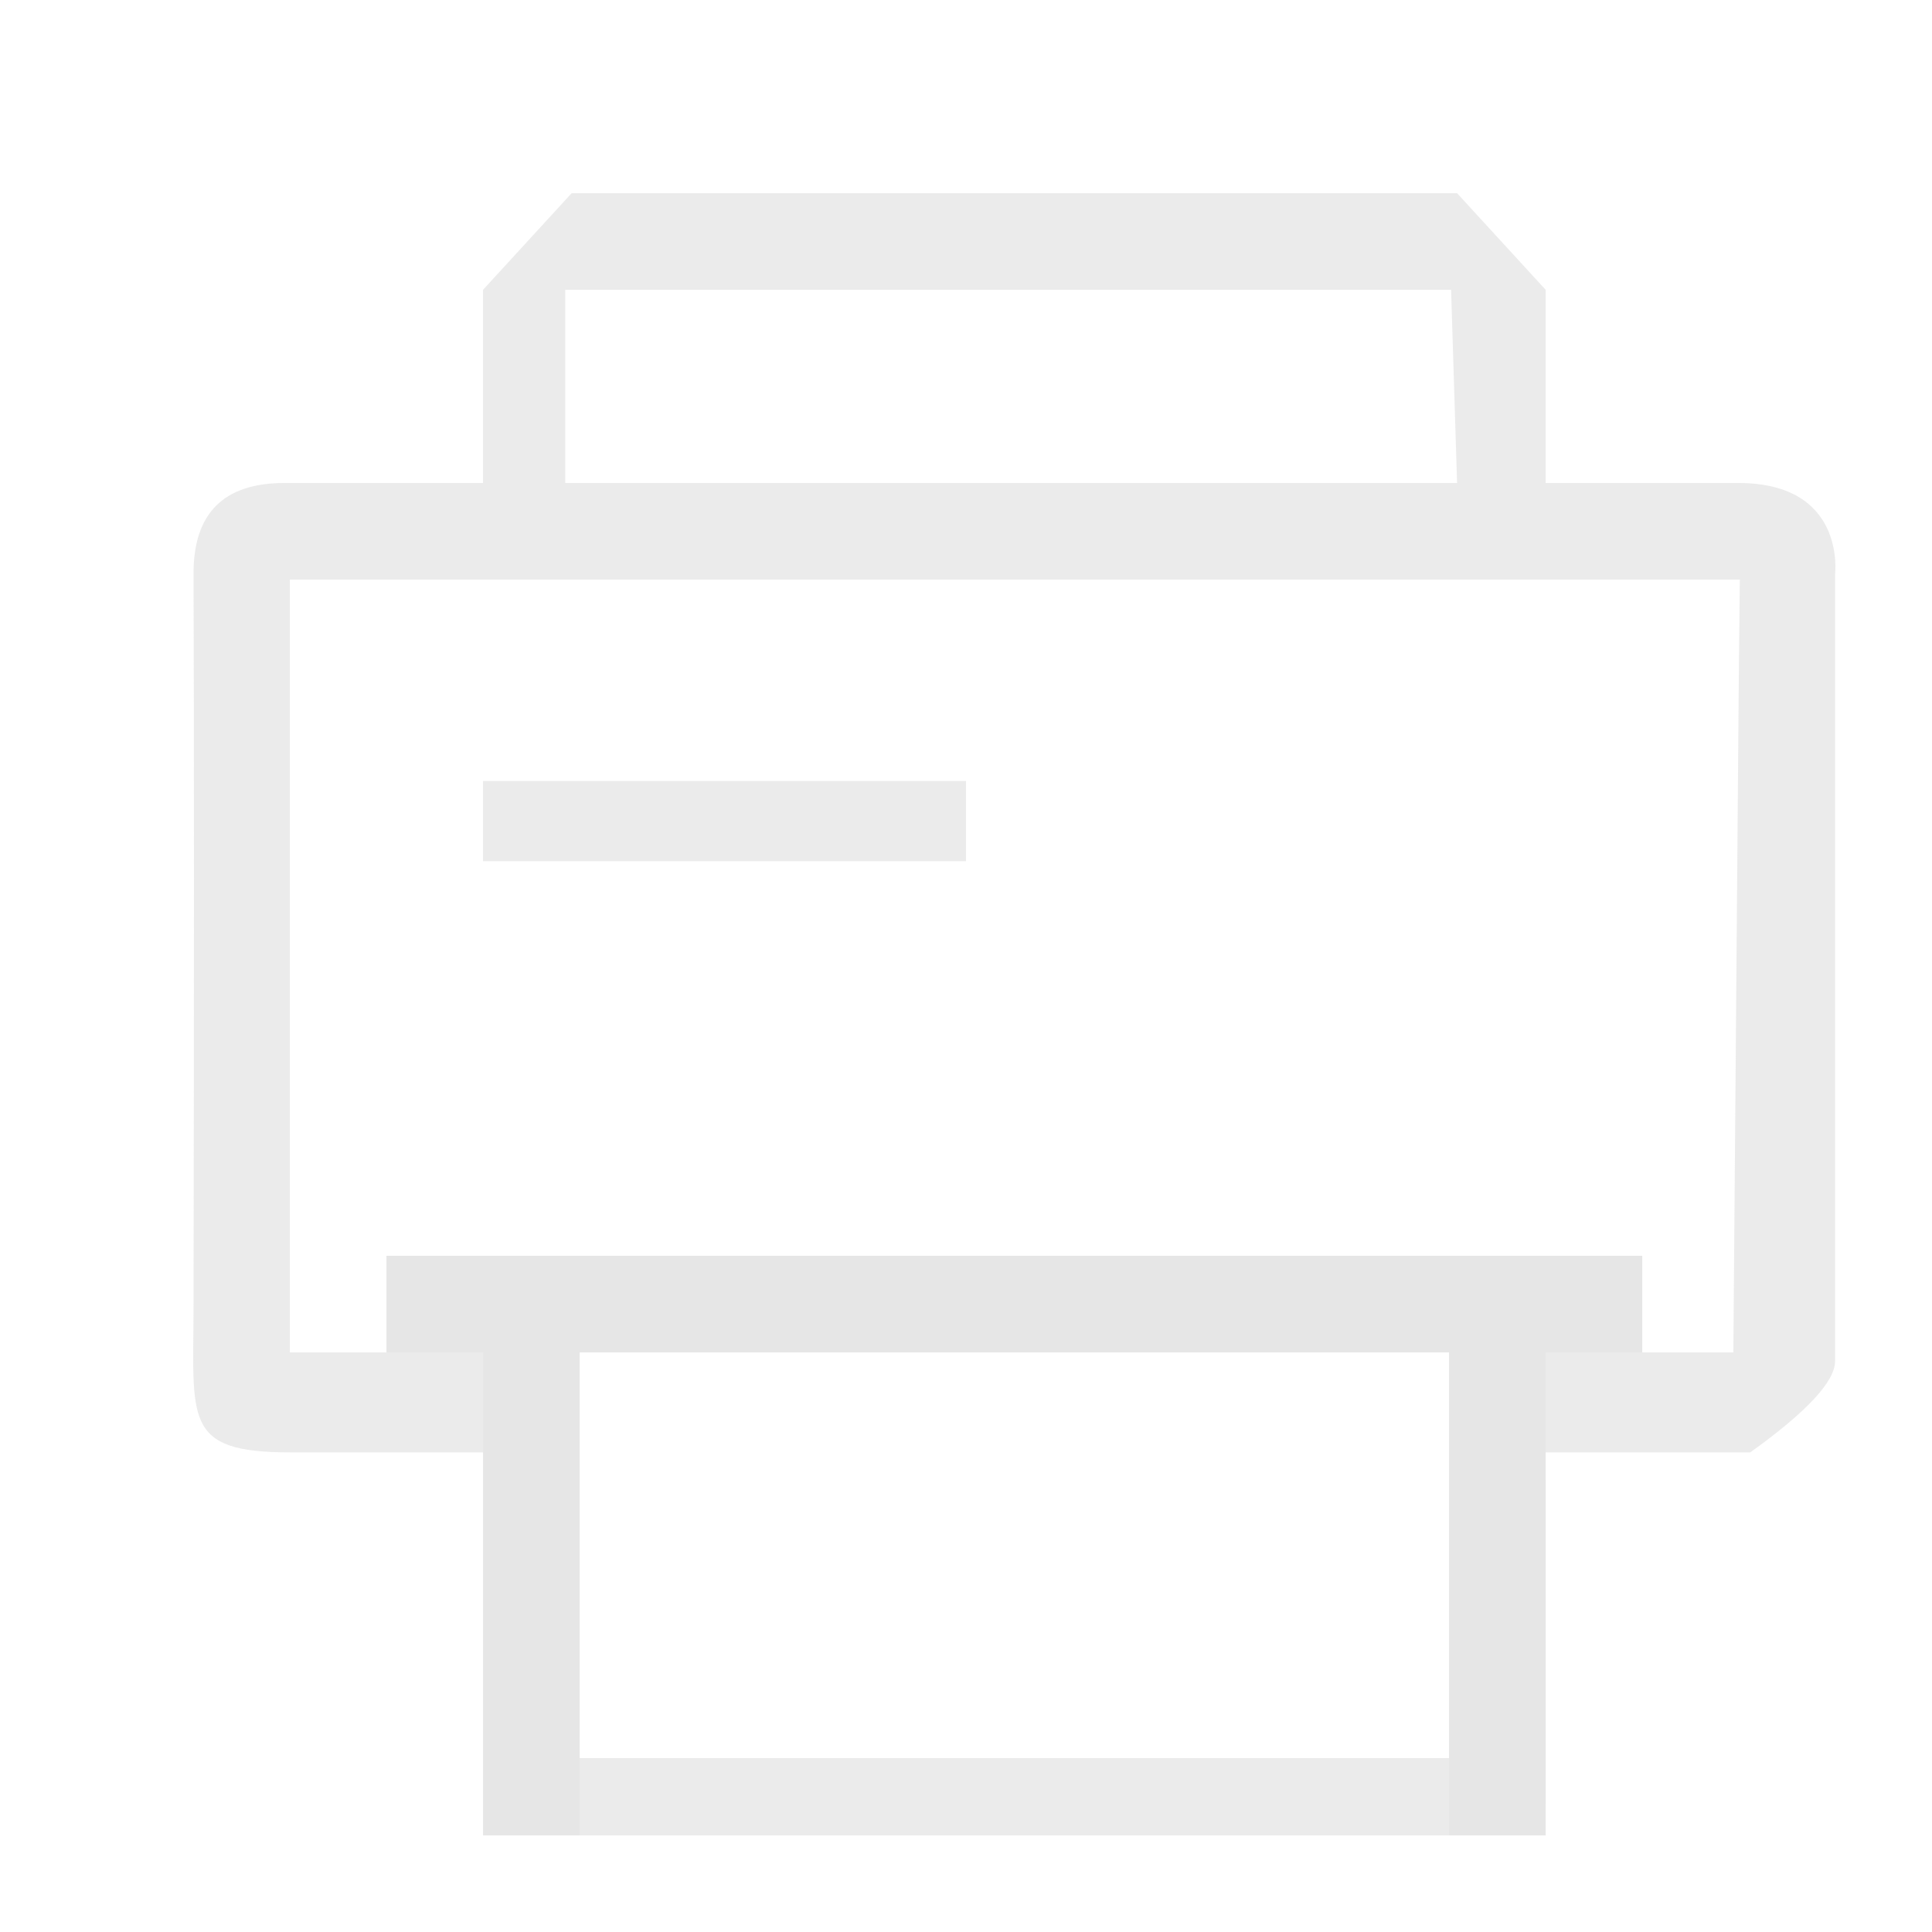 <?xml version="1.0" standalone="no"?><!DOCTYPE svg PUBLIC "-//W3C//DTD SVG 1.1//EN" "http://www.w3.org/Graphics/SVG/1.1/DTD/svg11.dtd"><svg t="1559840142912" class="icon" style="" viewBox="0 0 1024 1024" version="1.1" xmlns="http://www.w3.org/2000/svg" p-id="2034" xmlns:xlink="http://www.w3.org/1999/xlink" width="128" height="128"><defs><style type="text/css"></style></defs><path d="M922.142 307.2l-0.512 47.872L918.711 716.8h-92.16v-48.794H249.271l-13.312 48.794H153.63V307.2h768.512zM150.711 256c-32.256 0-48.282 16.128-48.128 48.333 0.307 85.965 0.307 214.886 0 386.714 0 61.338-6.042 78.746 51.2 78.746H292.382l3.482-101.376L292.382 716.8h487.014v52.992h148.275c30.003-21.504 44.954-37.632 44.954-48.333V304.333s6.042-48.333-51.2-48.333H150.814zM768.03 931.84H299.601v-146.842c0-9.421-1.638-16.998-13.107-16.998-11.418 0-30.464 7.578-30.464 16.998v170.803c0 9.421 19.046 16.998 30.464 16.998h512c11.469 0 20.736-7.578 20.736-16.998v-170.803c0-9.421-9.267-16.998-20.736-16.998-11.418 0-26.214 7.578-26.214 16.998L768.03 931.84zM256.03 456.448h256v-42.496H256.03v42.496zM299.601 256V153.6h469.504l3.174 102.4H819.23V153.6l-46.95-51.2H302.98L256.03 153.6v102.4h43.571z" fill="#e6e6e6" opacity=".8" p-id="2035"></path><path d="M256.03 665.6h51.2v307.2H256.03zM768.03 665.6h51.2v307.2h-51.2z" fill="#e6e6e6" p-id="2036"></path><path d="M204.83 665.6h665.6v51.2H204.83z" fill="#e6e6e6" p-id="2037"></path></svg>